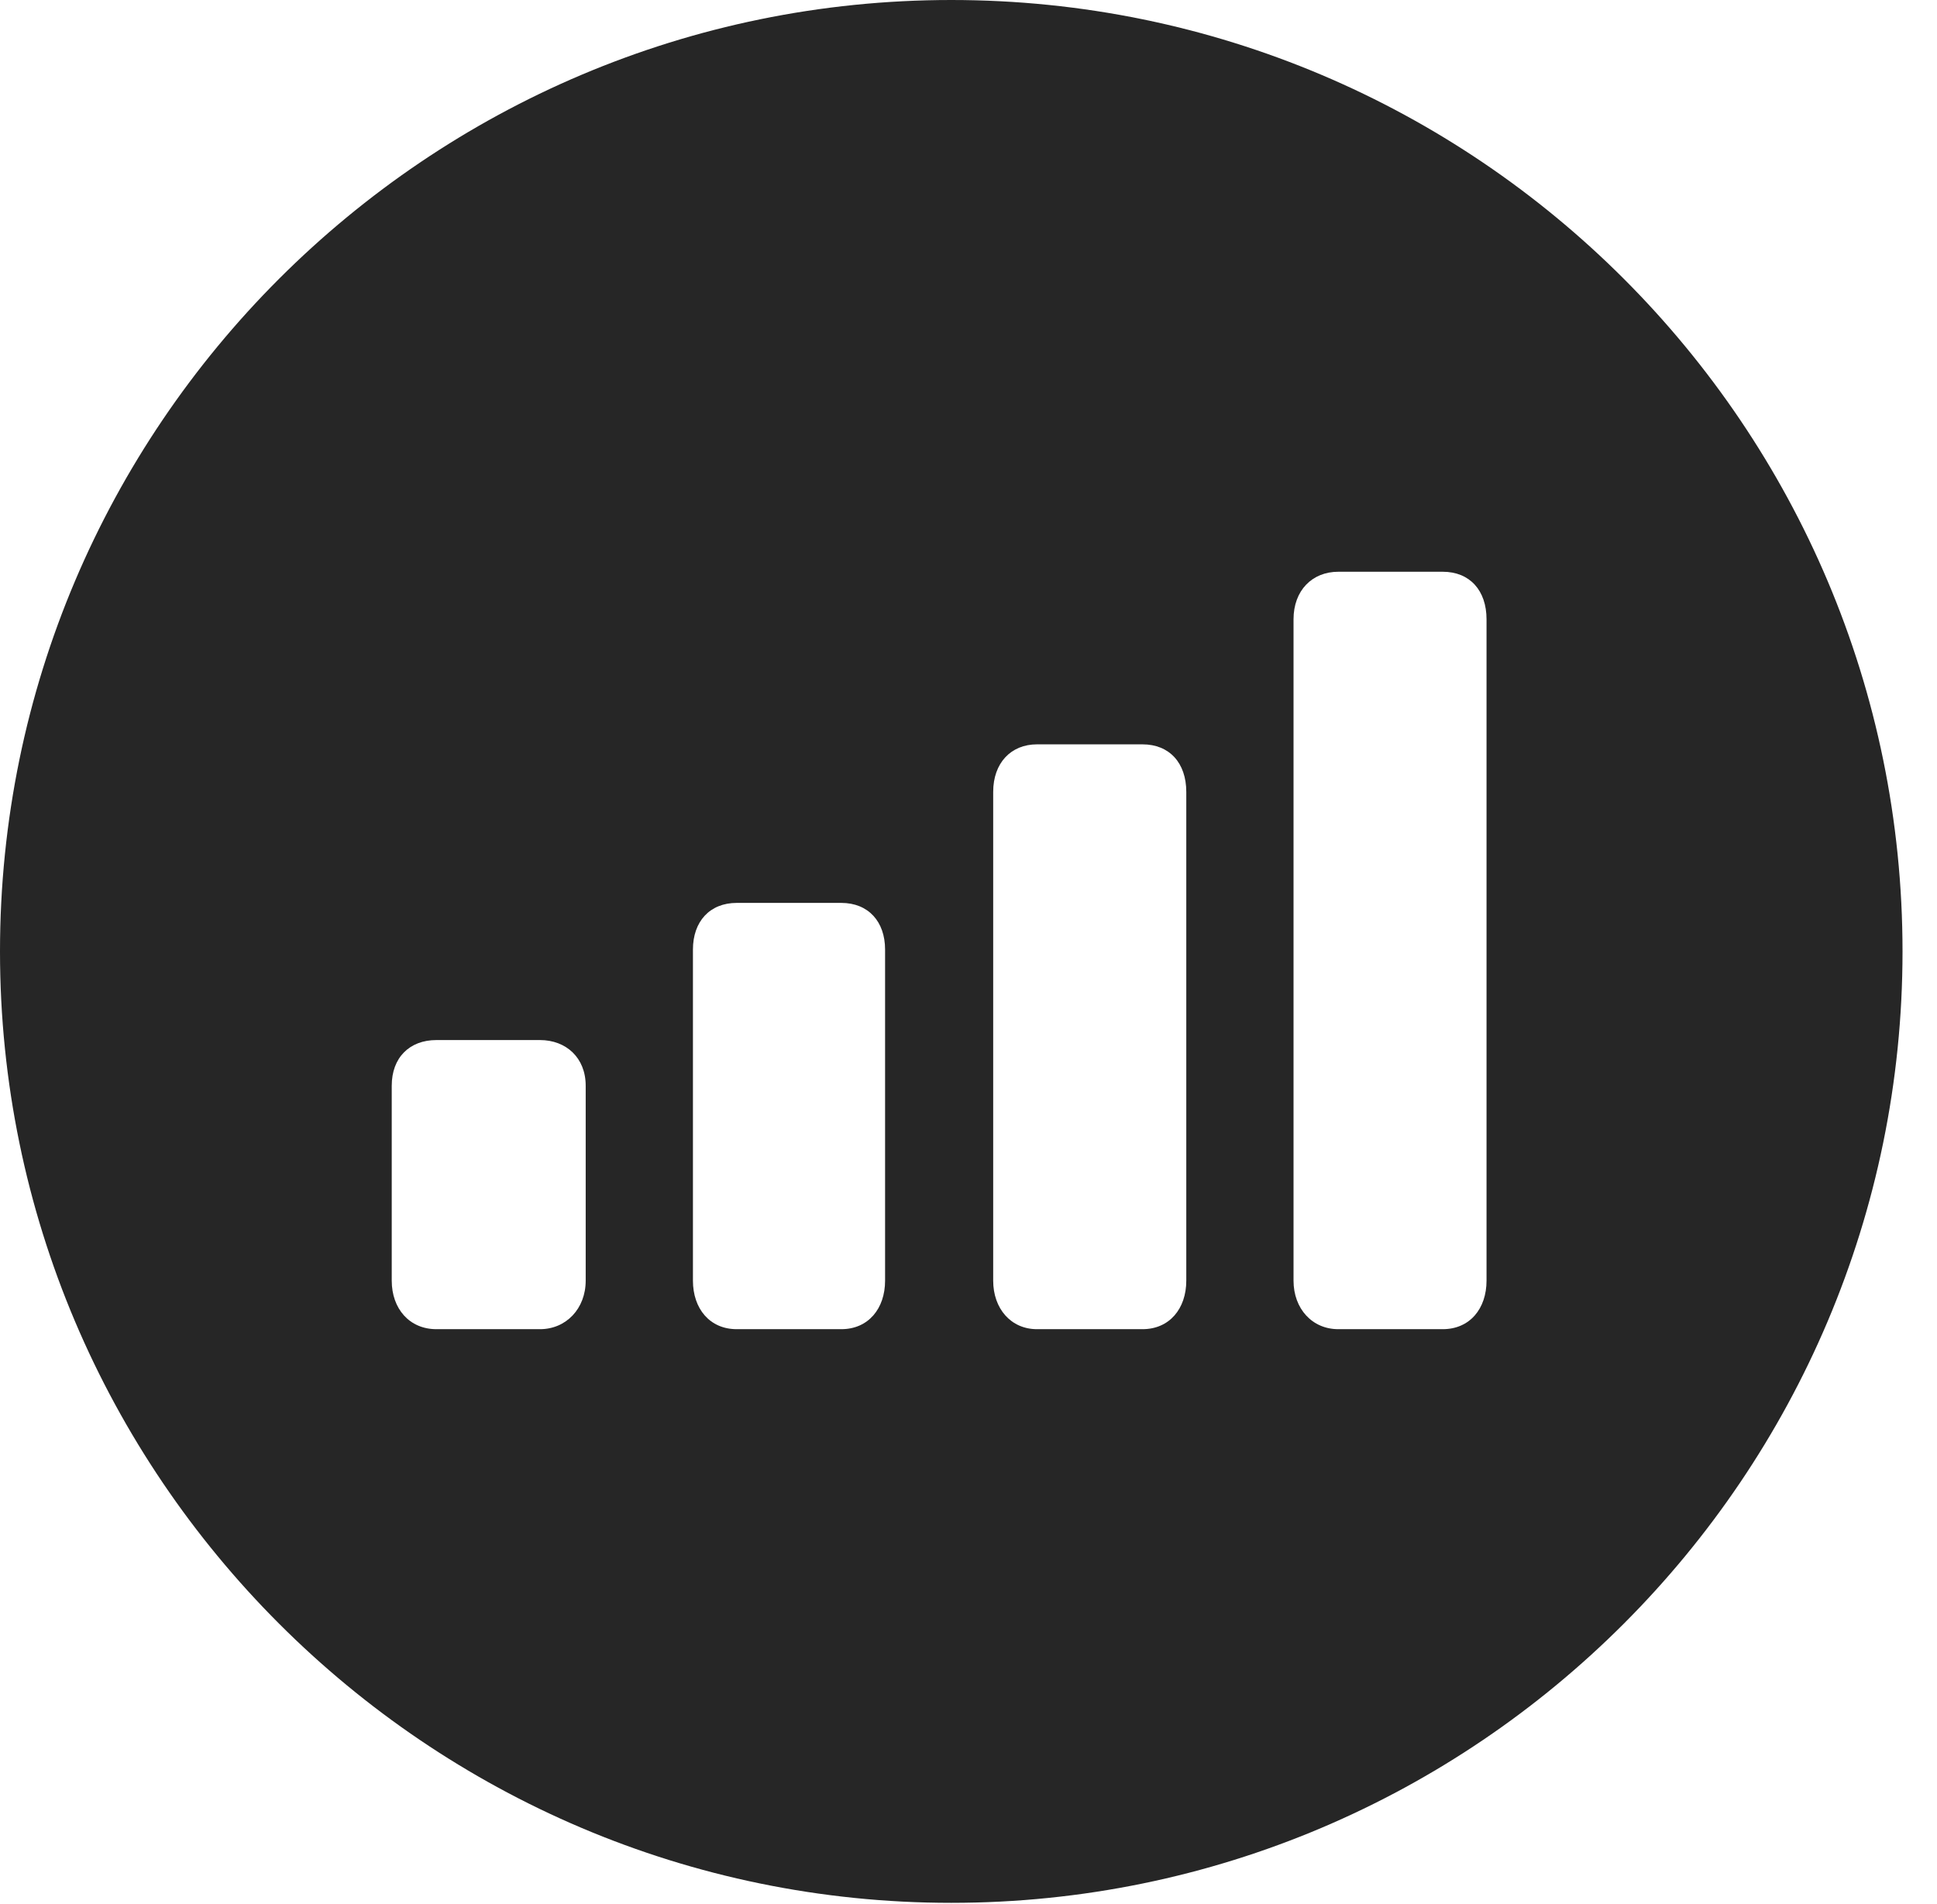 <?xml version="1.0" encoding="UTF-8"?>
<!--Generator: Apple Native CoreSVG 341-->
<!DOCTYPE svg
PUBLIC "-//W3C//DTD SVG 1.1//EN"
       "http://www.w3.org/Graphics/SVG/1.1/DTD/svg11.dtd">
<svg version="1.1" xmlns="http://www.w3.org/2000/svg" xmlns:xlink="http://www.w3.org/1999/xlink" viewBox="0 0 20.283 19.932">
 <g>
  <rect height="19.932" opacity="0" width="20.283" x="0" y="0"/>
  <path d="M19.922 9.961C19.922 15.449 15.459 19.922 9.961 19.922C4.473 19.922 0 15.449 0 9.961C0 4.463 4.473 0 9.961 0C15.459 0 19.922 4.463 19.922 9.961ZM4.57 10.889C4.287 10.889 4.102 11.074 4.102 11.367L4.102 13.408C4.102 13.701 4.287 13.916 4.57 13.916L5.654 13.916C5.928 13.916 6.133 13.701 6.133 13.408L6.133 11.367C6.133 11.074 5.928 10.889 5.654 10.889ZM7.715 9.453C7.432 9.453 7.256 9.648 7.256 9.941L7.256 13.408C7.256 13.701 7.432 13.916 7.715 13.916L8.809 13.916C9.092 13.916 9.268 13.701 9.268 13.408L9.268 9.941C9.268 9.648 9.092 9.453 8.809 9.453ZM10.859 7.793C10.586 7.793 10.4 7.988 10.4 8.291L10.4 13.408C10.4 13.701 10.586 13.916 10.859 13.916L11.963 13.916C12.246 13.916 12.422 13.701 12.422 13.408L12.422 8.291C12.422 7.988 12.246 7.793 11.963 7.793ZM14.014 5.986C13.74 5.986 13.545 6.182 13.545 6.484L13.545 13.408C13.545 13.701 13.74 13.916 14.014 13.916L15.107 13.916C15.391 13.916 15.566 13.701 15.566 13.408L15.566 6.484C15.566 6.182 15.391 5.986 15.107 5.986Z" fill="black" fill-opacity="0.85"/>
 </g>
</svg>
